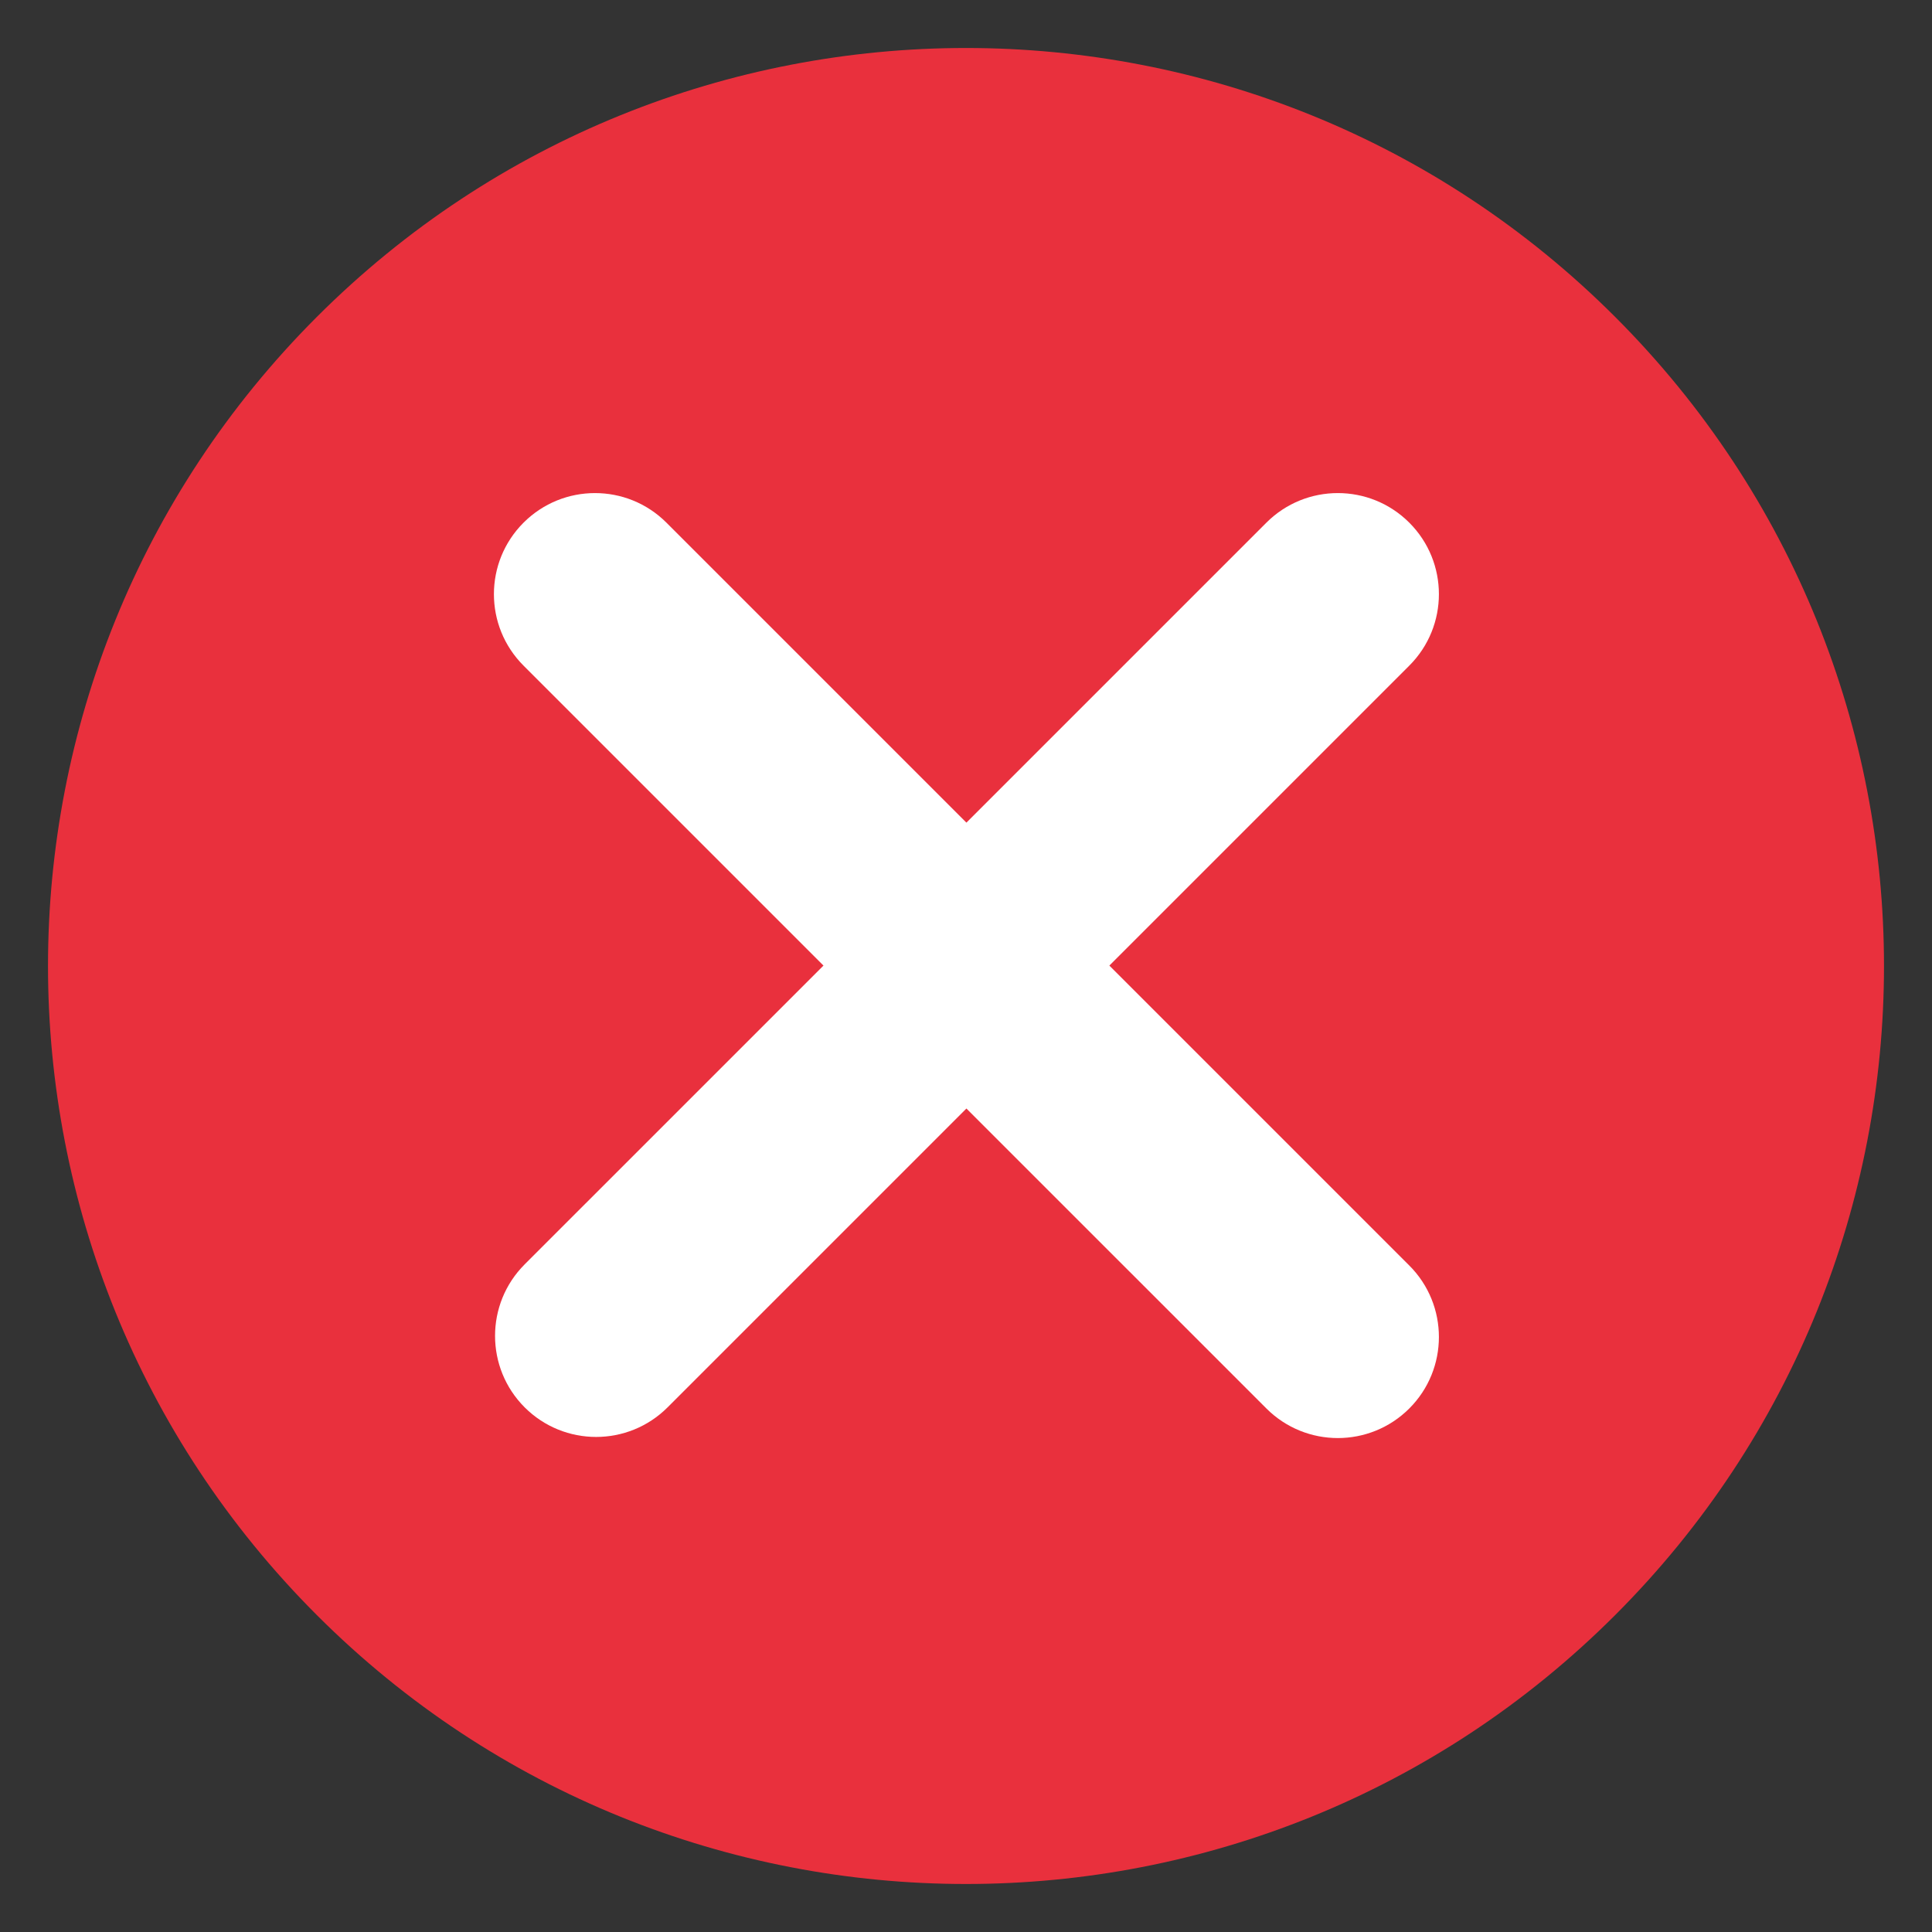 <?xml version="1.0" encoding="UTF-8" standalone="no"?>
<svg
   xmlns:dc="http://purl.org/dc/elements/1.1/"
   xmlns:cc="http://creativecommons.org/ns#"
   xmlns:rdf="http://www.w3.org/1999/02/22-rdf-syntax-ns#"
   xmlns:svg="http://www.w3.org/2000/svg"
   xmlns="http://www.w3.org/2000/svg"
   viewBox="0 0 62.5 62.5"
   height="62.5"
   width="62.5"
   xml:space="preserve"
   version="1.1"
   id="svg2"><rect x="0" y="0" width="62.5" height="62.5" fill="#333333" stroke="none"/><defs
     id="defs6" /><g
     transform="matrix(1.25,0,0,-1.25,0,62.5)"
     id="g10"><g
       transform="scale(0.1,0.1)"
       id="g12"><path
         id="path14"
         style="fill:#e9303d;fill-opacity:1;fill-rule:nonzero;stroke:none"
         d="m 417.992,417.992 c 92.778,-92.781 92.778,-243.203 0,-335.984 -92.781,-92.777 -243.203,-92.777 -335.984,0 -92.777,92.781 -92.777,243.203 0,335.984 92.781,92.781 243.203,92.781 335.984,0" /><path
         id="path16"
         style="fill:#ffffff;fill-opacity:1;fill-rule:nonzero;stroke:none"
         d="M 364.727,172.484 172.48,364.73 c -10.214,10.215 -26.777,10.215 -36.992,0 -10.215,-10.214 -10.215,-26.777 0,-36.992 L 327.734,135.492 c 10.215,-10.215 26.778,-10.215 36.993,0 10.214,10.215 10.214,26.778 0,36.992" /><path
         id="path18"
         style="fill:#ffffff;fill-opacity:1;fill-rule:nonzero;stroke:none"
         d="M 327.734,364.73 135.777,172.777 c -10.211,-10.218 -10.211,-26.777 0,-36.996 10.219,-10.215 26.782,-10.215 36.996,0 l 191.954,191.957 c 10.214,10.215 10.214,26.778 0,36.992 -10.215,10.215 -26.778,10.215 -36.993,0" /></g></g></svg>